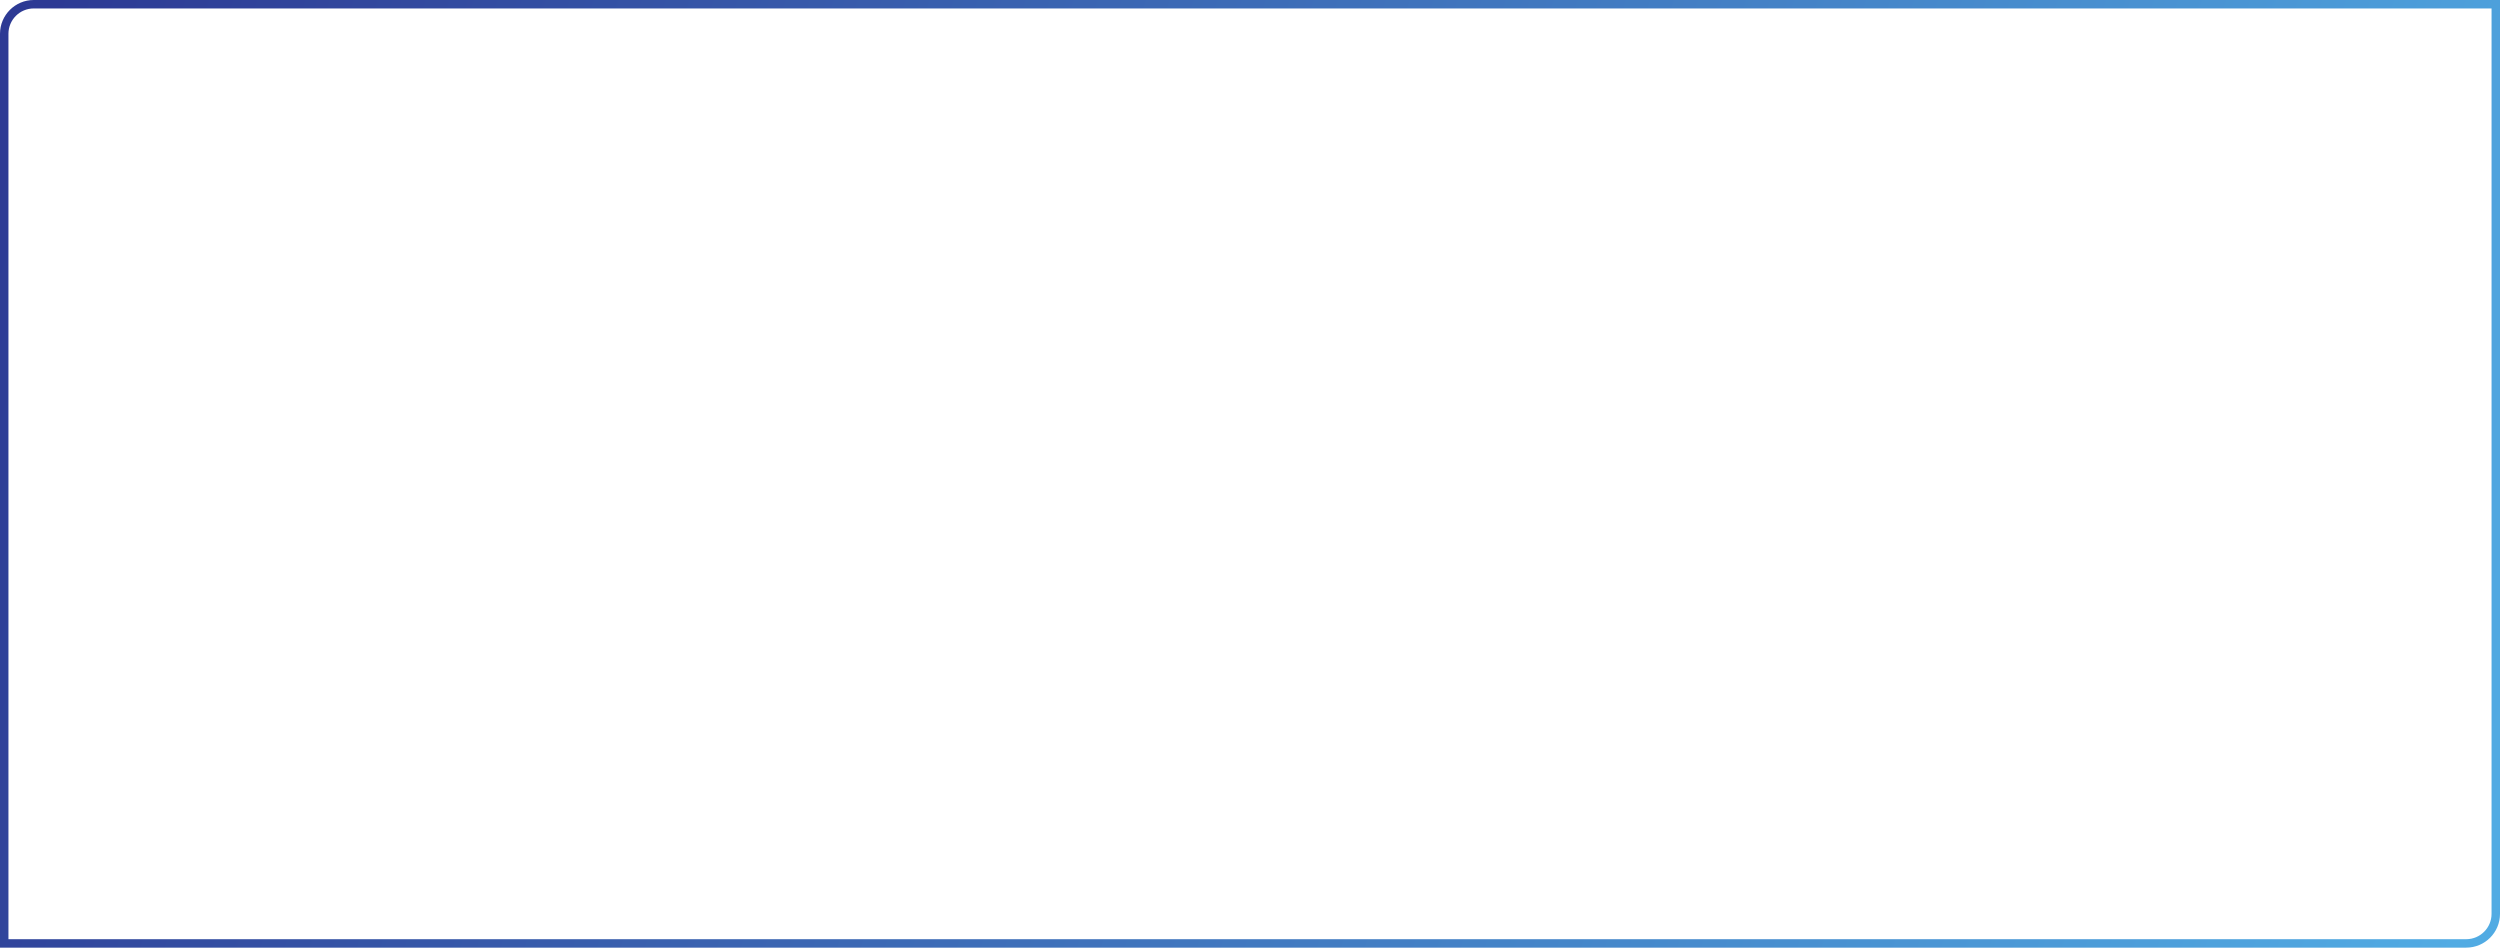 <svg width="1480" height="561" viewBox="0 0 1480 561" fill="none" xmlns="http://www.w3.org/2000/svg">
<path d="M2.5 20C2.5 10.335 10.335 2.5 20 2.5H1477.5V541C1477.5 550.665 1469.66 558.5 1460 558.5H2.5V20Z" stroke="url(#paint0_linear_7_6)" stroke-width="5"/>
<defs>
<linearGradient id="paint0_linear_7_6" x1="29" y1="8.348" x2="1480.59" y2="481.647" gradientUnits="userSpaceOnUse">
<stop stop-color="#2D3A94"/>
<stop offset="1" stop-color="#51ABE3"/>
</linearGradient>
</defs>
</svg>
